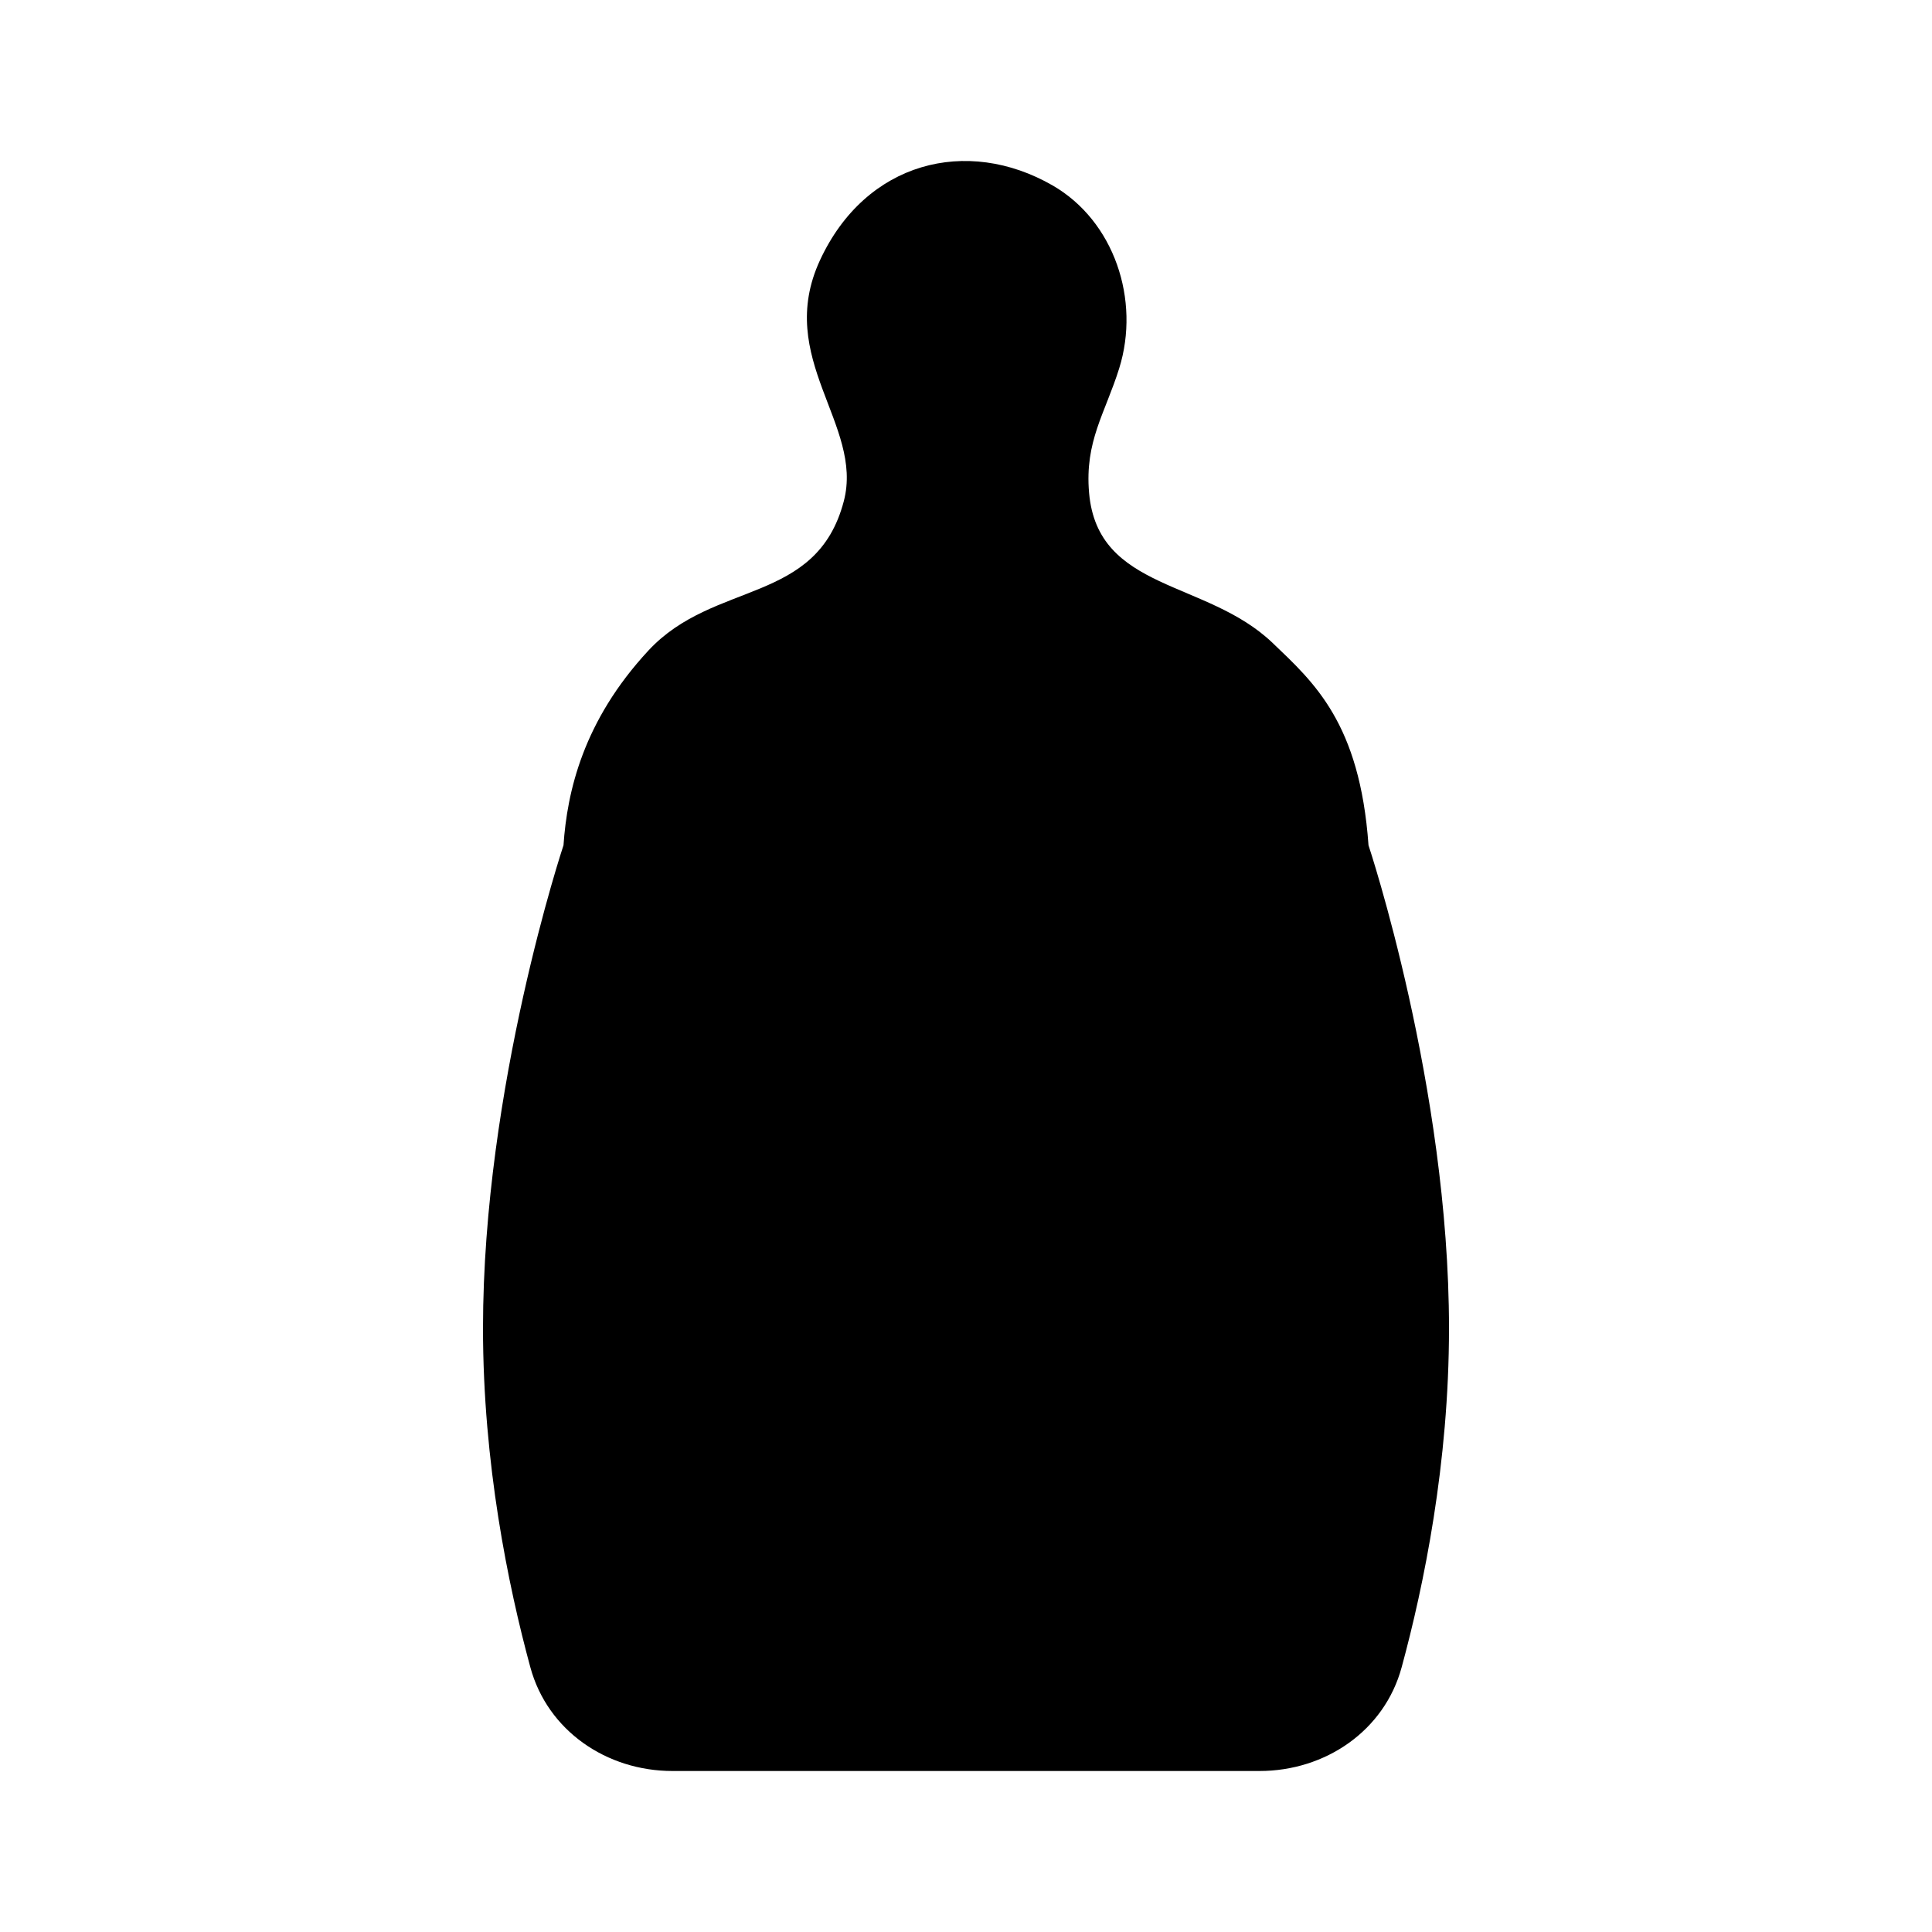 <svg xmlns="http://www.w3.org/2000/svg" viewBox="0 0 24 24"><path d="M17 10.5s1 3 1 6c0 1.676-.312 3.196-.588 4.211-.214.79-.948 1.289-1.766 1.289H8.354c-.818 0-1.552-.5-1.766-1.289C6.312 19.696 6 18.176 6 16.5c0-3 1-6 1-6M14.5 14.331h3m-3 4.16 3 .009M17 10.5H7c.045-.664.243-1.545 1.056-2.42s2.088-.565 2.426-1.854c.25-.952-.861-1.772-.296-2.993.568-1.227 1.826-1.541 2.889-.93.767.442 1.093 1.424.828 2.273-.175.56-.43.906-.374 1.547.107 1.224 1.457 1.076 2.28 1.864.512.49 1.083.993 1.191 2.513"/></svg>
